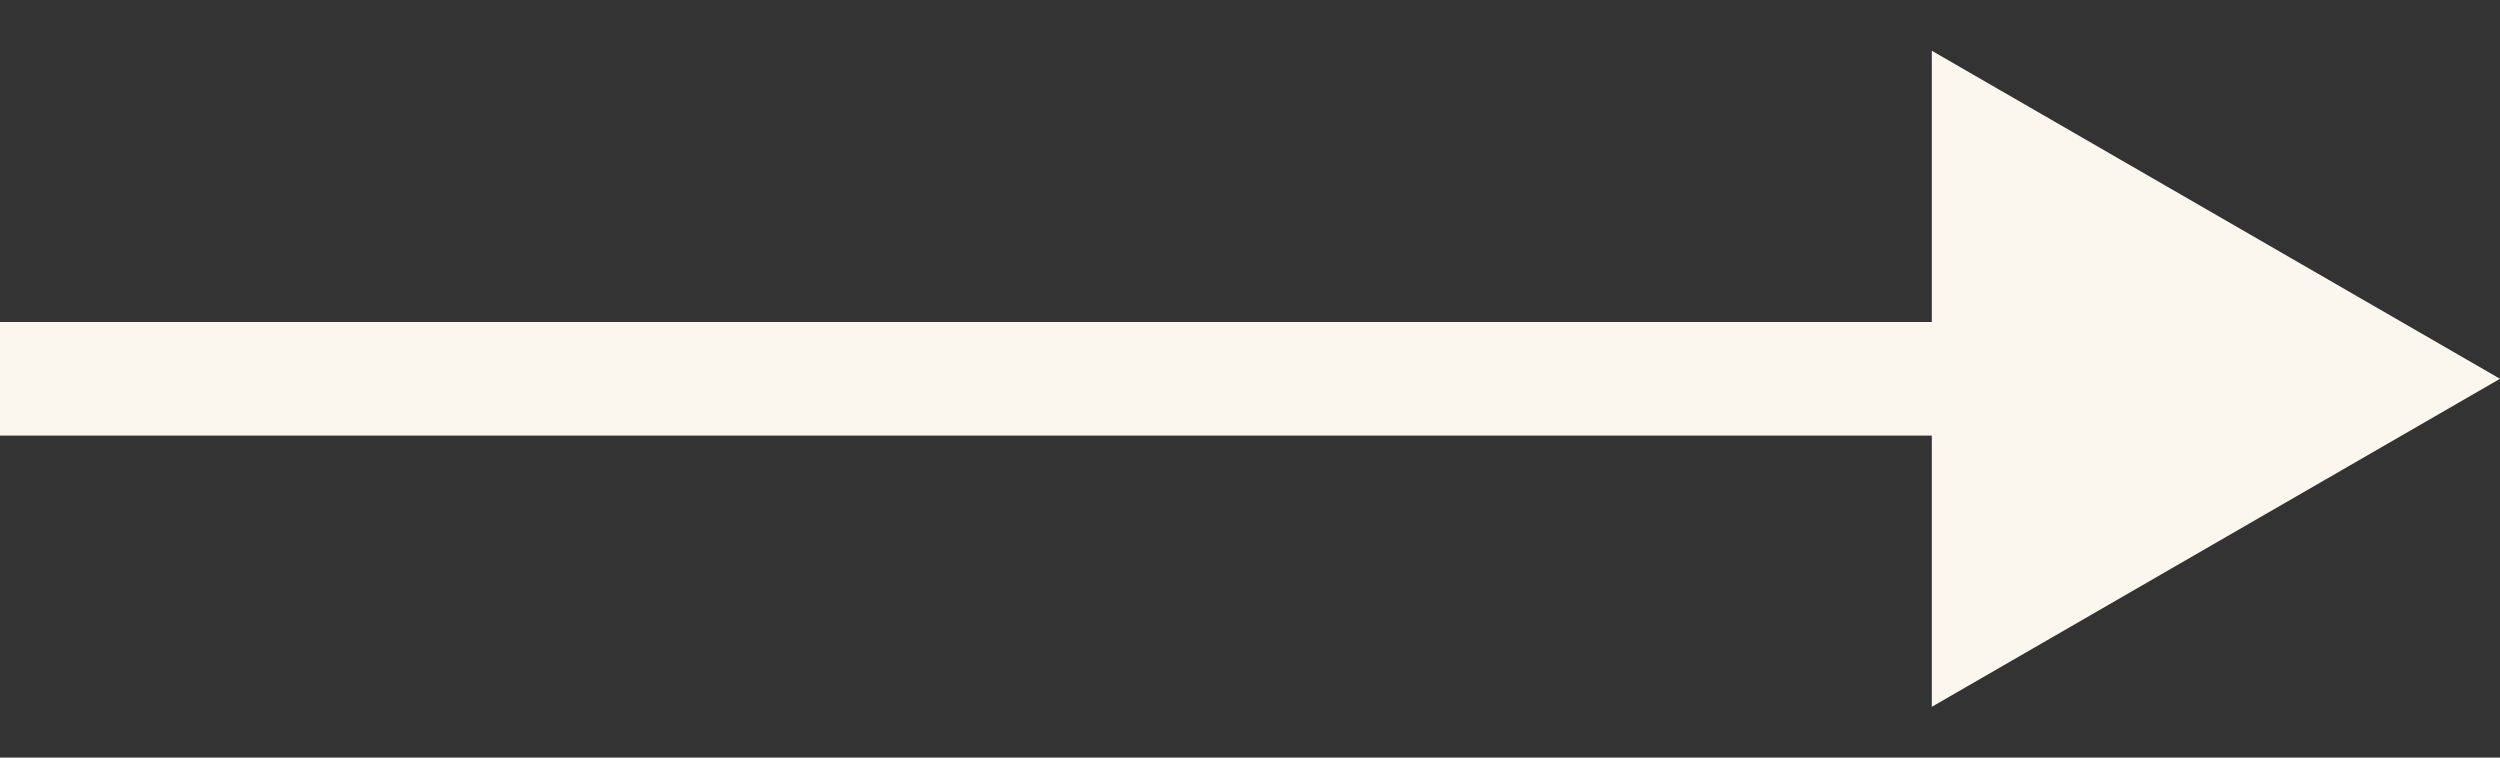 <svg width="33" height="10" viewBox="0 0 33 10" fill="none" xmlns="http://www.w3.org/2000/svg">
<rect x="0" y="0" width="33" height="10" fill="#333333" stroke="none"/>
<path d="M33 5L25.5 0.67L25.5 9.33L33 5ZM6.55671e-08 5.75L26.25 5.75L26.25 4.25L-6.55671e-08 4.25L6.55671e-08 5.75Z" fill="#FBF7EE"/>
</svg>
